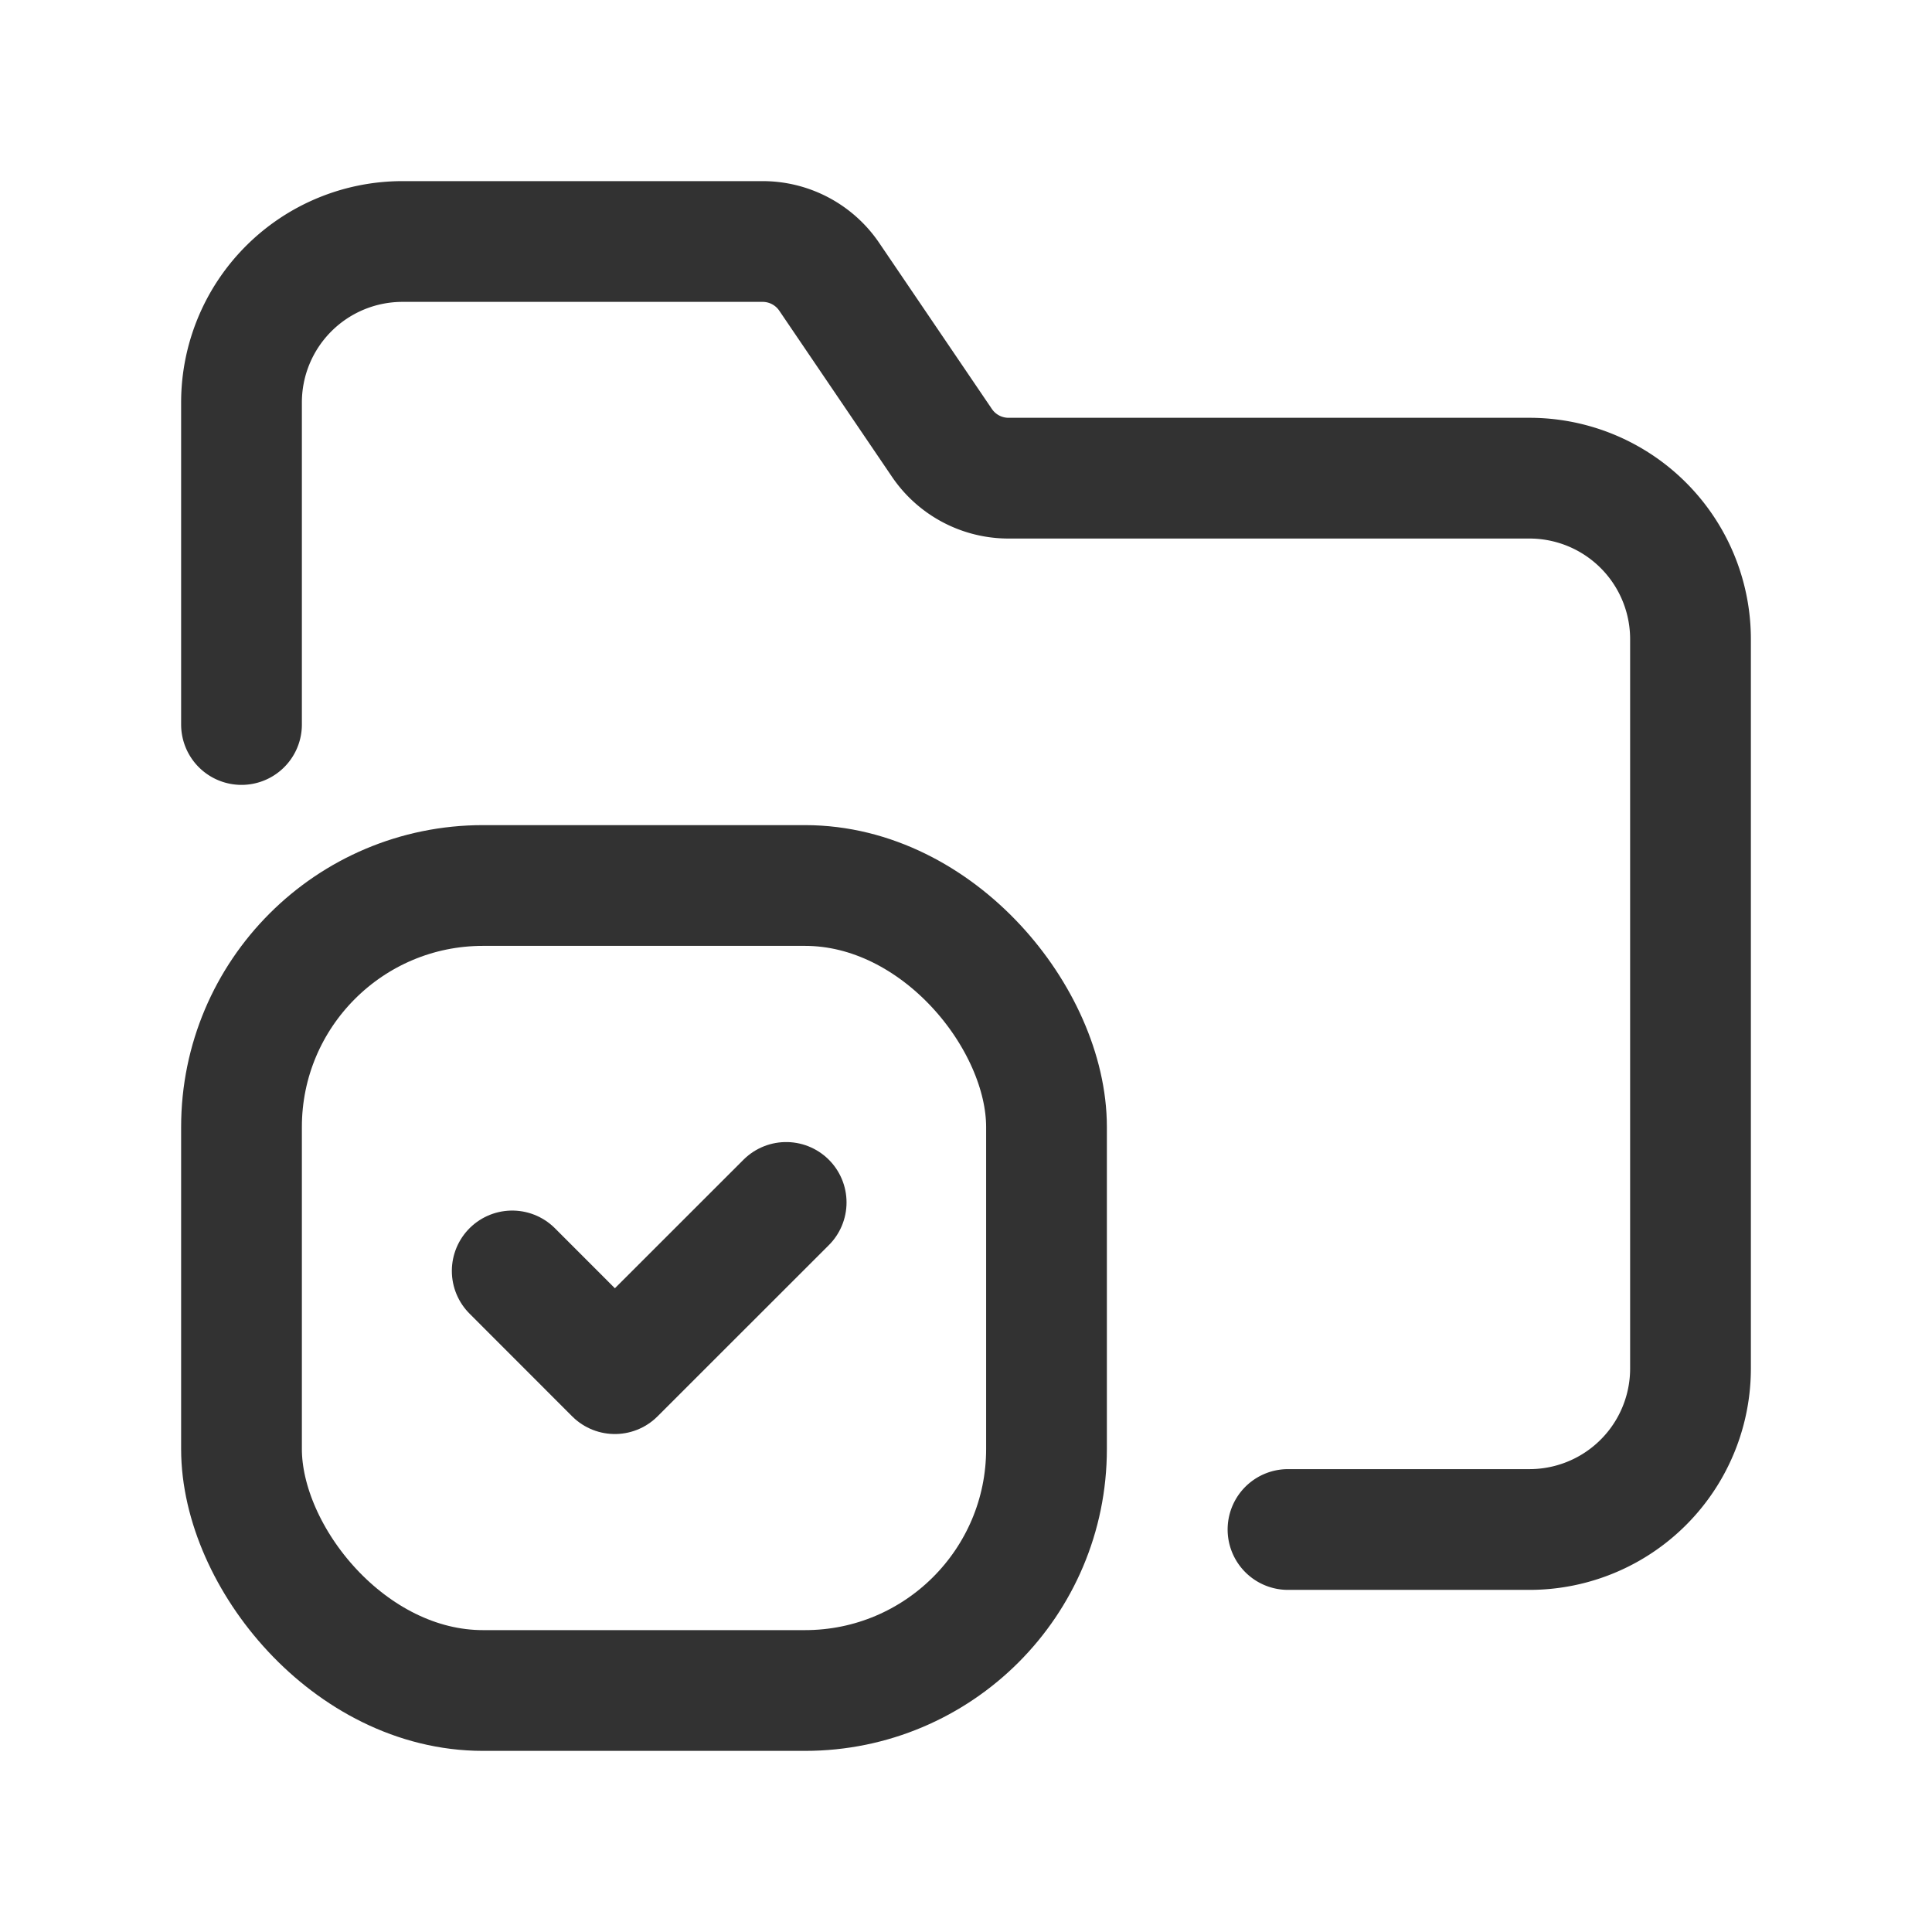 <svg id="Layer_3" data-name="Layer 3" xmlns="http://www.w3.org/2000/svg" viewBox="0 0 24 24"><title>Artboard 370</title><path d="M0,0H24V24H0Z" fill="none"/><path d="M16,19h3a2,2,0,0,0,2-2V7.94a2,2,0,0,0-2-2H12.529A1,1,0,0,1,11.7,5.5L10.3,3.437A1,1,0,0,0,9.471,3H5A2,2,0,0,0,3,5V9" fill="none" stroke="#323232" stroke-linecap="round" stroke-linejoin="round" stroke-width="1.5"/><path d="M9.766,14.937,7.638,17.064,6.363,15.788" fill="none" stroke="#323232" stroke-linecap="round" stroke-linejoin="round" stroke-width="1.5"/><rect x="3" y="11" width="10" height="10" rx="3" stroke-width="1.5" stroke="#323232" stroke-linecap="round" stroke-linejoin="round" fill="none"/></svg>